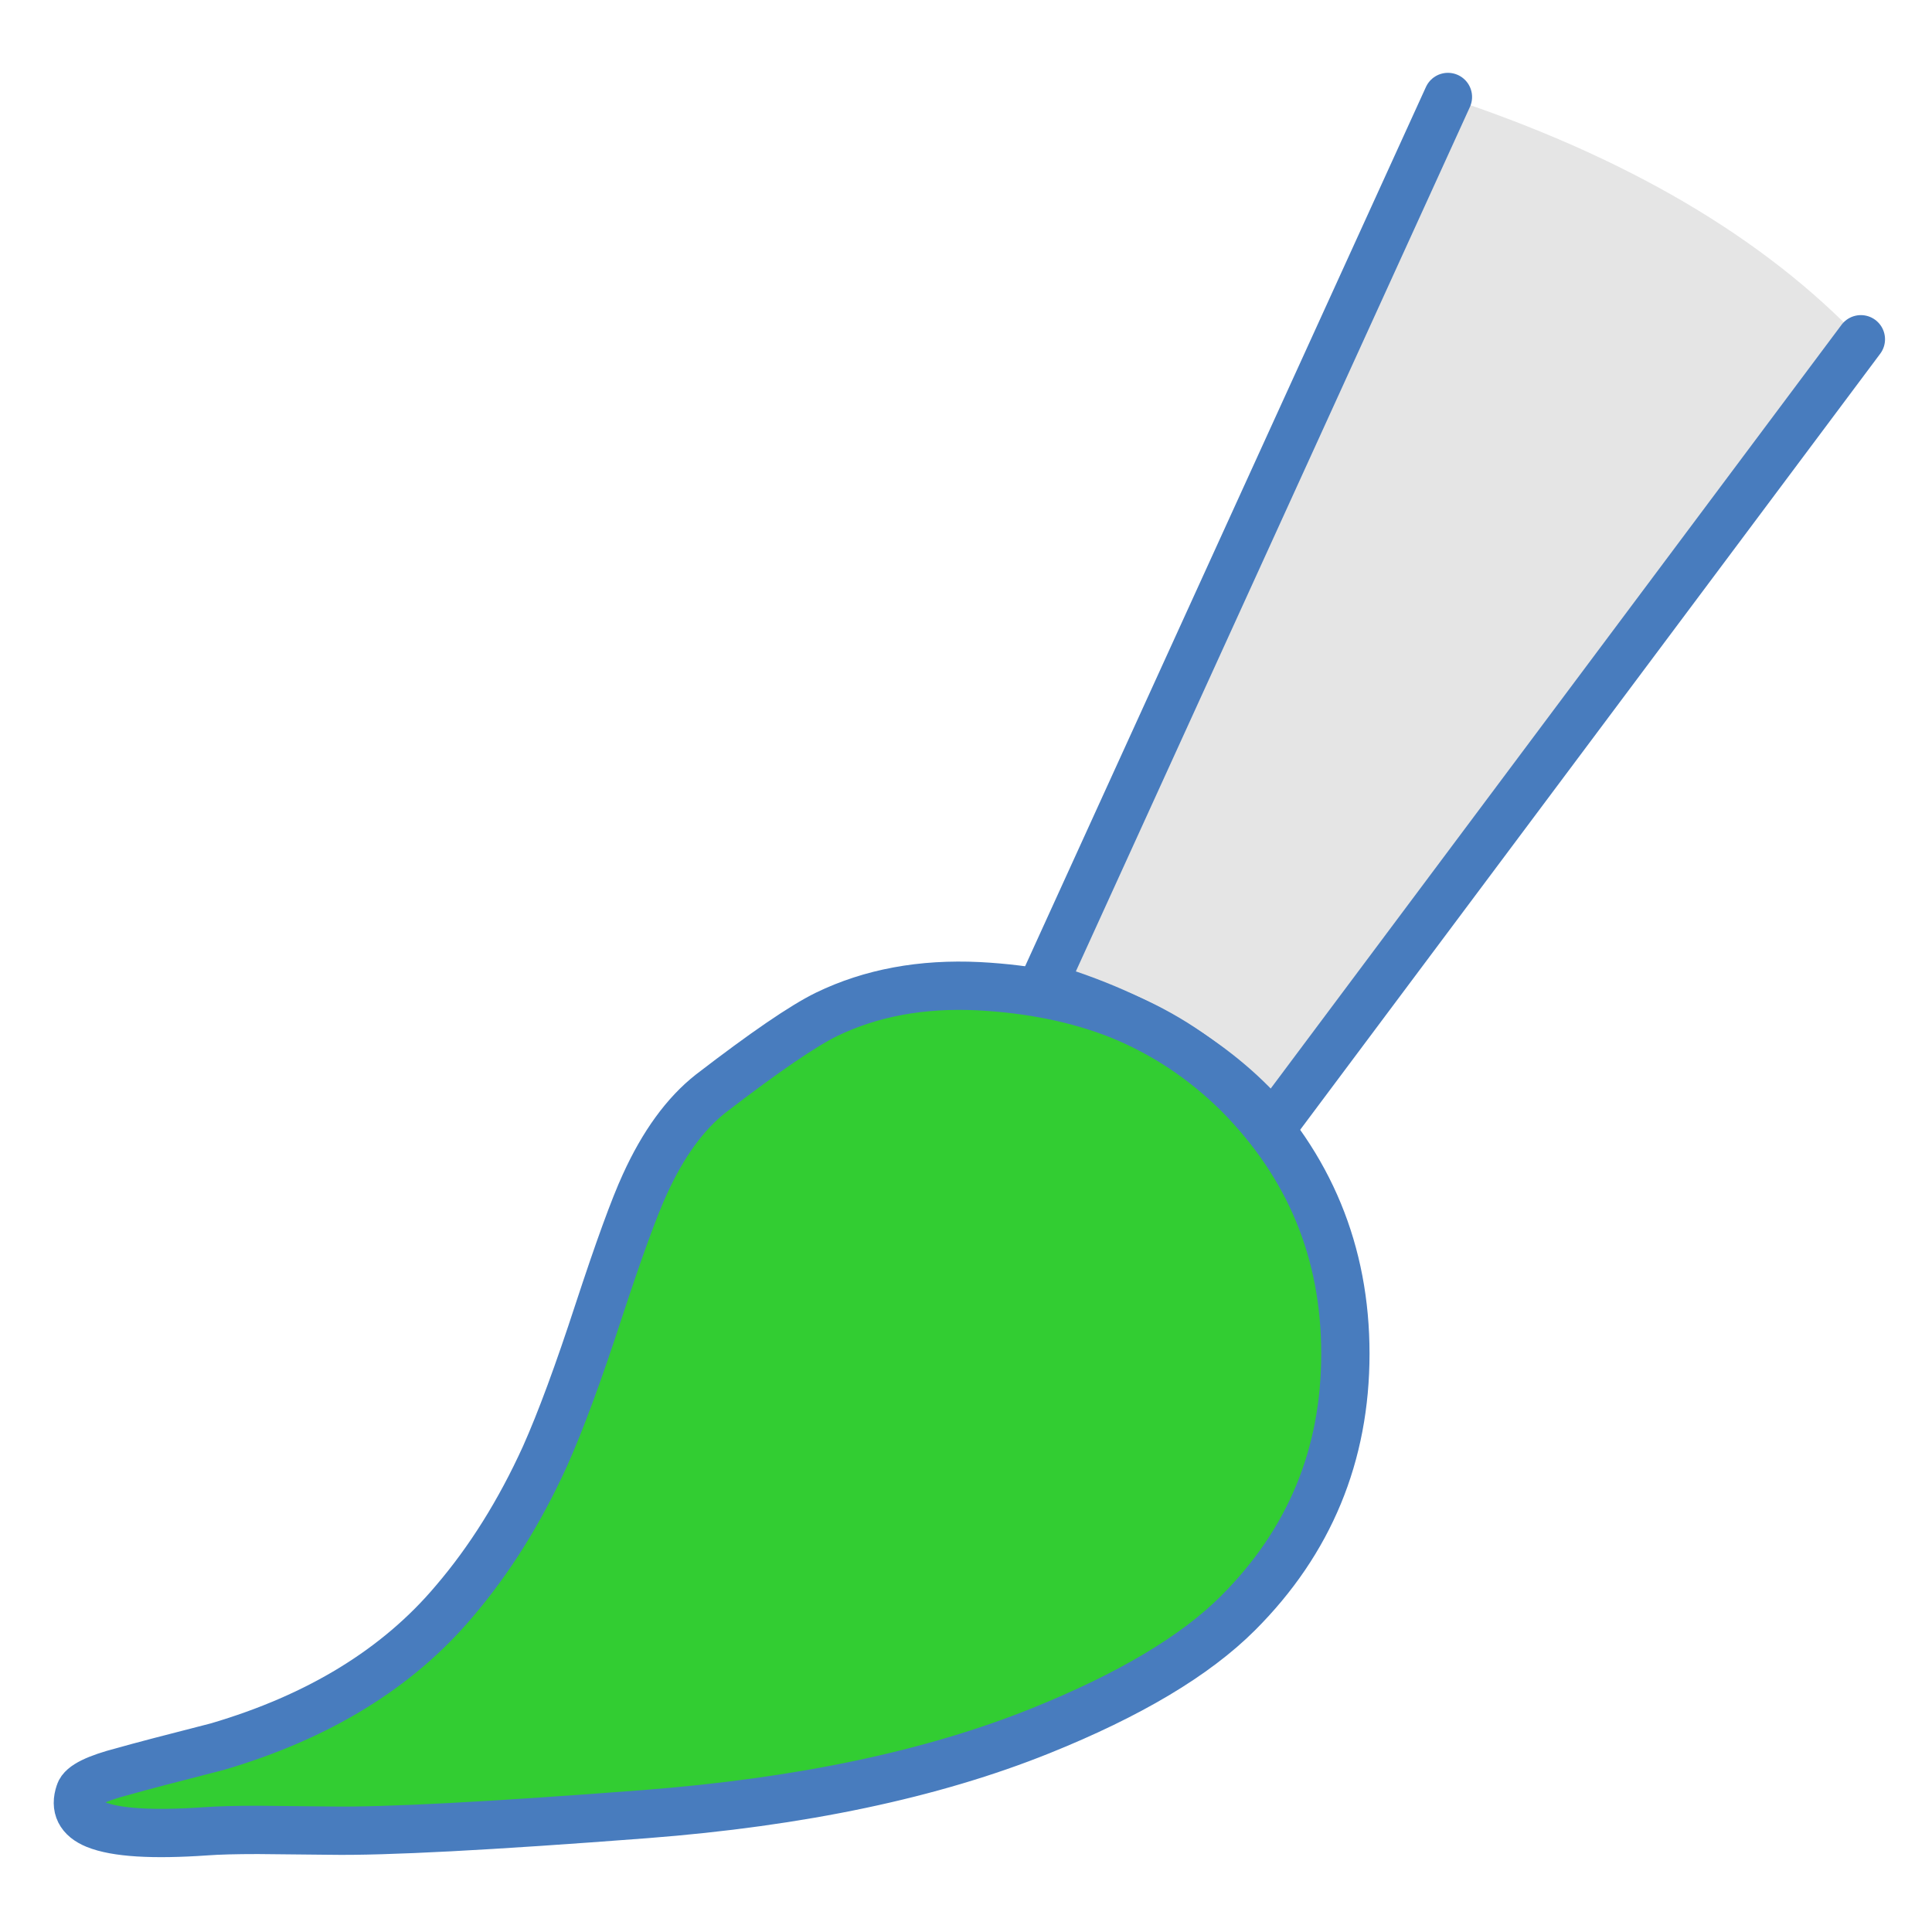 
<svg xmlns="http://www.w3.org/2000/svg" version="1.1" xmlns:xlink="http://www.w3.org/1999/xlink" preserveAspectRatio="none" x="0px" y="0px" width="40px" height="40px" viewBox="0 0 40 40">
<defs/>

<g id="Layer_1">
<g transform="matrix( 0.285, 0, 0, 0.285, -102.8,-72.15) ">
<g>
<g>
<path fill="#E5E5E5" stroke="none" d="
M 446.15 329.1
Q 450.4 331.7 453.15 335.05
L 495.9 277.85
Q 485.25 266.65 465.9 260.25
L 436.45 324.85
Q 441.9 326.45 446.15 329.1 Z"/>
</g>
</g>

<g transform="matrix( 3.509, 0, 0, 3.509, 360.75,253.15) ">
<path stroke="#487CBE" stroke-width="1" stroke-linejoin="round" stroke-linecap="round" fill="none" d="
M 38.511 7.026
L 26.329 23.325
Q 25.545 22.371 24.334 21.63 23.123 20.875 21.57 20.419
L 29.962 2.01"/>
</g>
</g>

<g transform="matrix( 0.285, 0, 0, 0.285, -102.8,-72.15) ">
<g>
<g>
<path fill="#32CD32" stroke="none" d="
M 400.3 359
Q 397.55 365.05 393.7 369.55 387.55 376.85 376.5 380.1 371.4 381.4 369.65 381.9 366.75 382.65 366.5 383.45 365.95 385.05 367.65 385.75 369.85 386.65 375.65 386.25 377 386.15 379.45 386.15 380.2 386.15 384.7 386.2 390.65 386.3 407.6 385 424.5 383.7 436.3 378.95 446 375.05 450.65 370.4 458.45 362.6 458.45 351.55 458.45 340.5 450.65 332.65 446.85 328.9 442.05 326.95 437.5 325.15 431.8 324.85 425.6 324.55 420.75 326.9 418.2 328.15 412.35 332.65 409.55 334.85 407.55 339.25 406.4 341.75 404.2 348.45 402 355.2 400.3 359 Z"/>
</g>
</g>

<g transform="matrix( 3.509, 0, 0, 3.509, 360.75,253.15) ">
<path stroke="#487CBE" stroke-width="1" stroke-linejoin="round" stroke-linecap="round" fill="none" d="
M 27.839 28.027
Q 27.839 31.176 25.616 33.398 24.291 34.723 21.527 35.835 18.165 37.188 13.349 37.559 8.519 37.929 6.823 37.901 5.541 37.886 5.327 37.886 4.629 37.886 4.244 37.915 2.592 38.029 1.965 37.773 1.48 37.573 1.637 37.117 1.708 36.889 2.535 36.675 3.033 36.533 4.487 36.162 7.635 35.236 9.388 33.156 10.485 31.874 11.269 30.15 11.753 29.067 12.38 27.144 13.007 25.234 13.335 24.522 13.905 23.268 14.702 22.641 16.369 21.359 17.096 21.003 18.478 20.333 20.245 20.419 21.869 20.504 23.166 21.017 24.533 21.573 25.616 22.641 27.839 24.878 27.839 28.027 Z"/>
</g>
</g>
</g>

<g id="Layer_2"/>
</svg>
